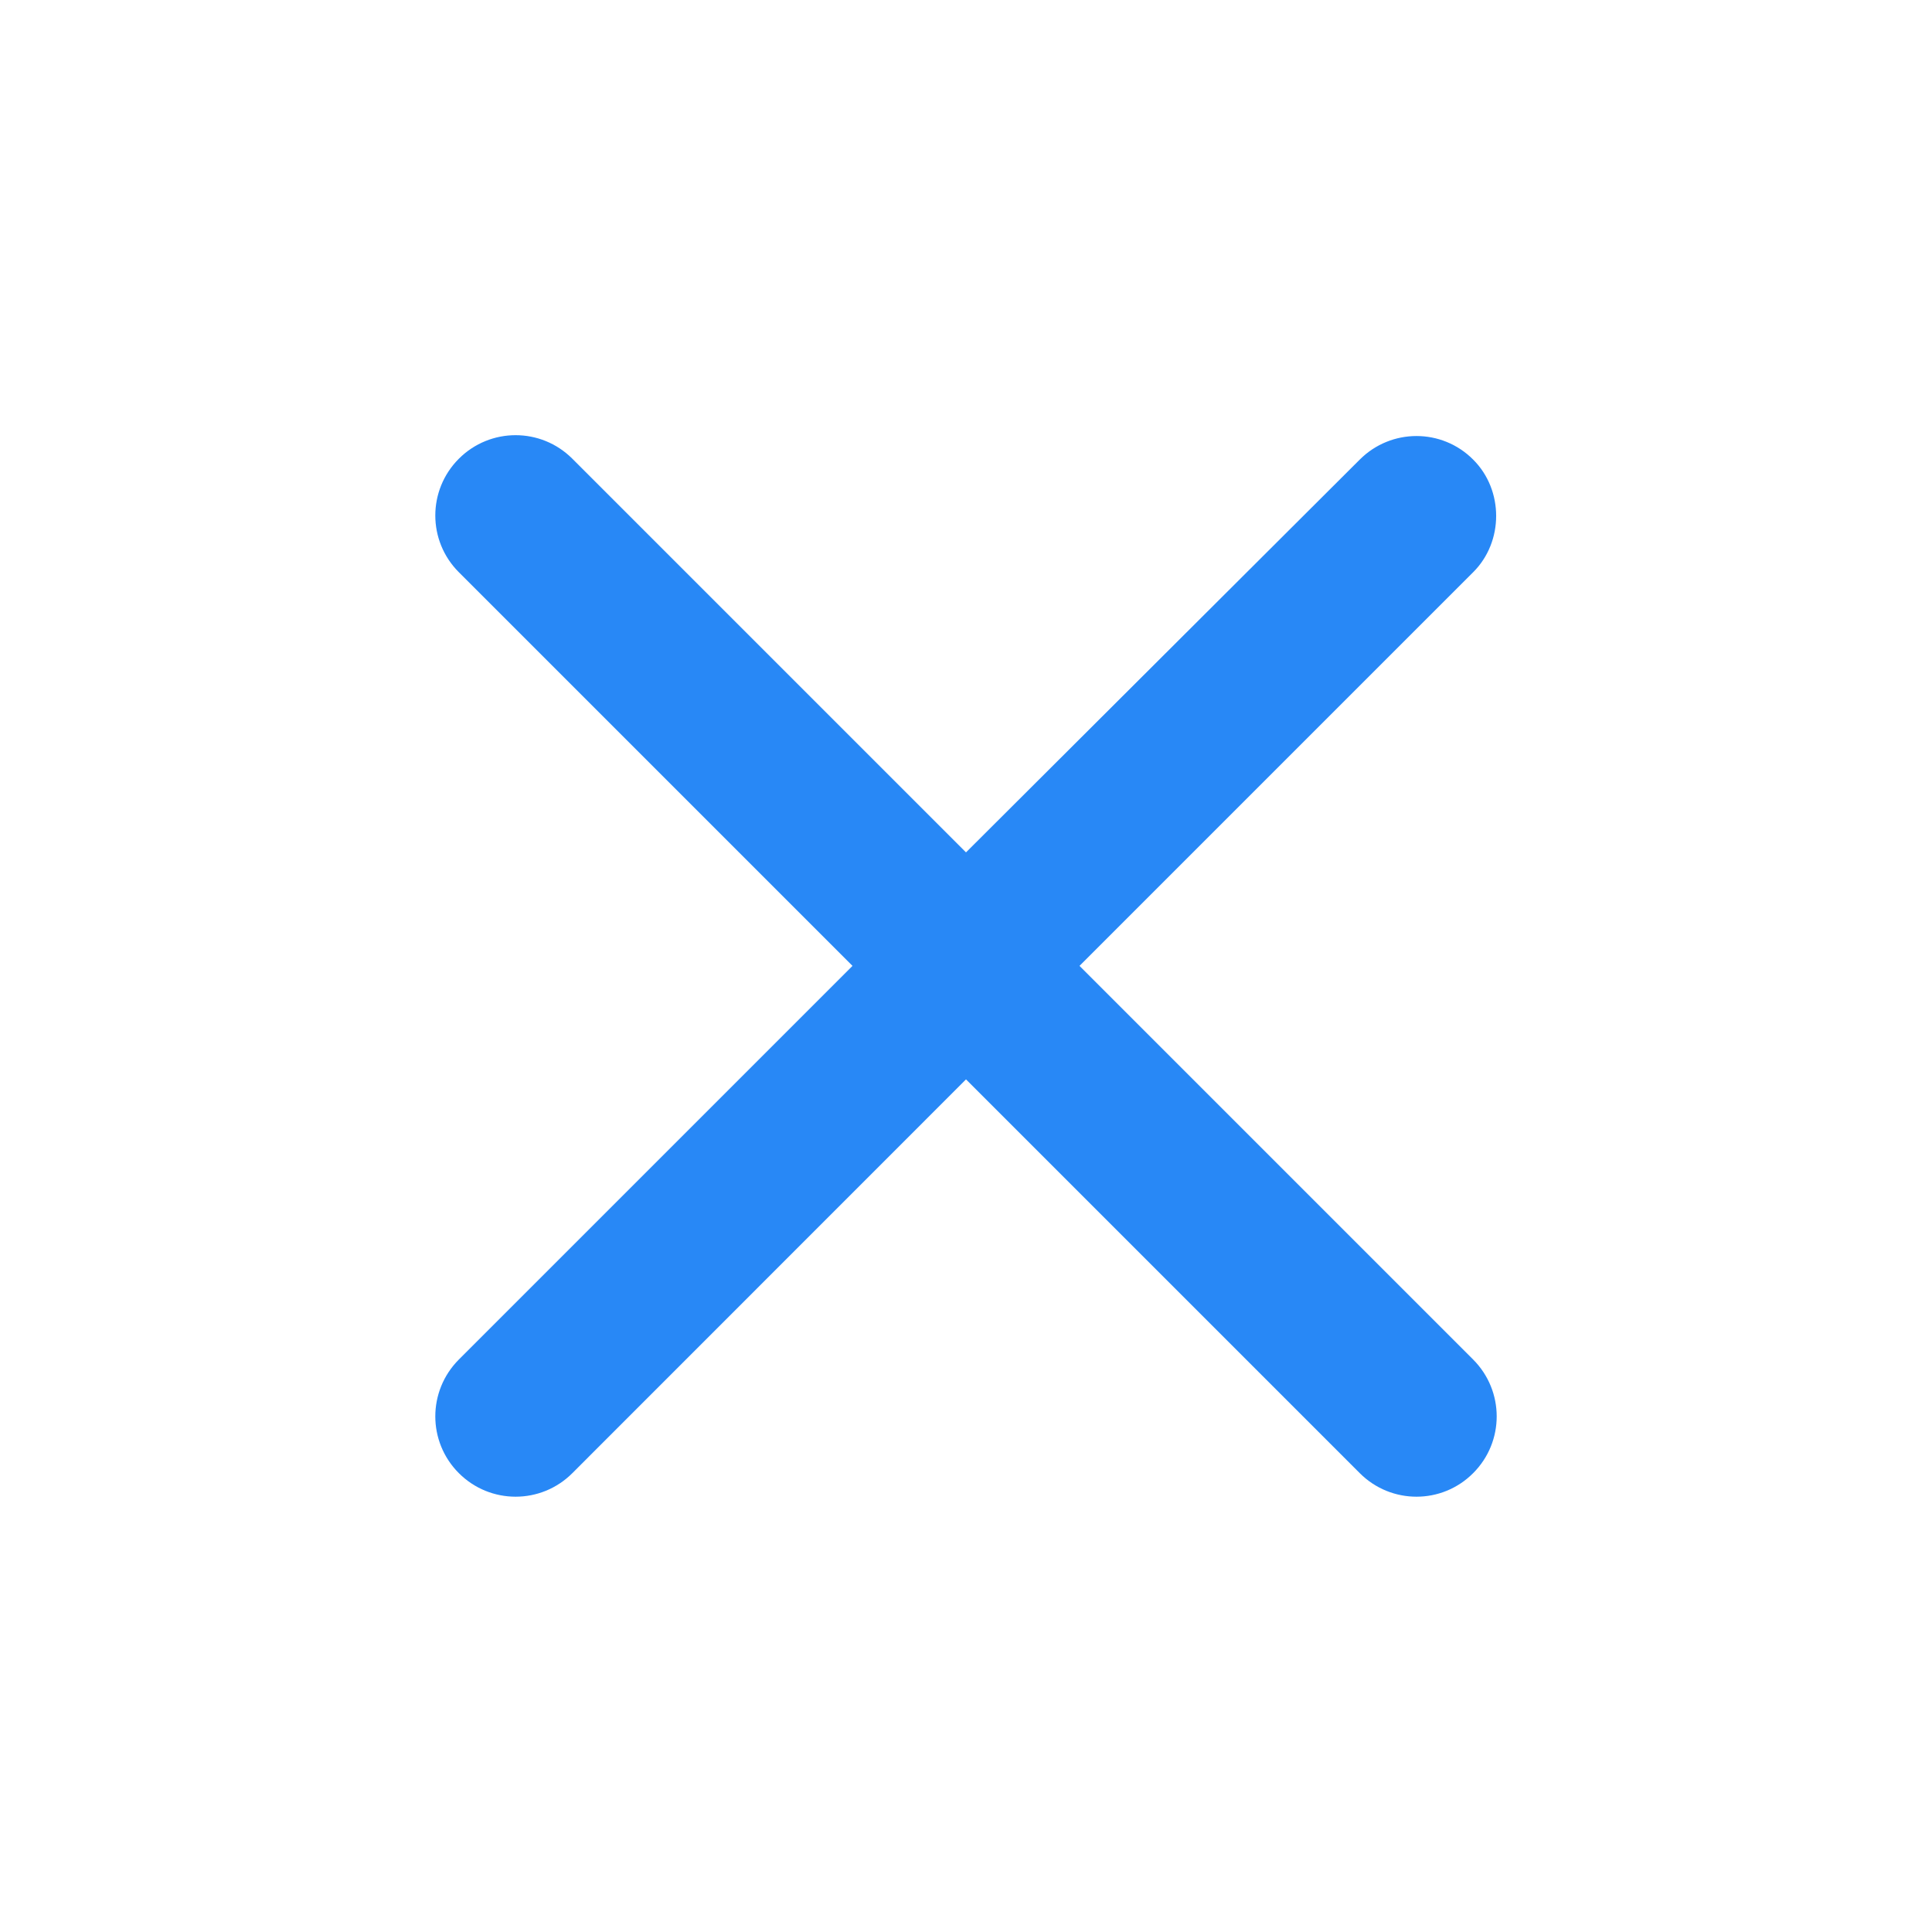 <svg width="16" height="16" viewBox="0 0 16 16" fill="none" xmlns="http://www.w3.org/2000/svg">
<g clip-path="url(#clip0_526_8941)">
<path d="M12.2 3.806C11.941 3.546 11.521 3.546 11.261 3.806L8 7.059L4.74 3.799C4.48 3.539 4.06 3.539 3.8 3.799C3.54 4.059 3.54 4.479 3.8 4.739L7.06 7.999L3.8 11.259C3.54 11.52 3.54 11.94 3.8 12.2C4.06 12.46 4.48 12.46 4.74 12.2L8 8.939L11.261 12.2C11.521 12.46 11.941 12.46 12.2 12.2C12.46 11.94 12.46 11.52 12.2 11.259L8.94 7.999L12.2 4.739C12.454 4.486 12.454 4.059 12.2 3.806Z" fill="#2888F6"/>
</g>
<defs>
<clipPath id="clip0_526_8941">
<rect width="16" height="16" fill="white"/>
</clipPath>
</defs>
</svg>
